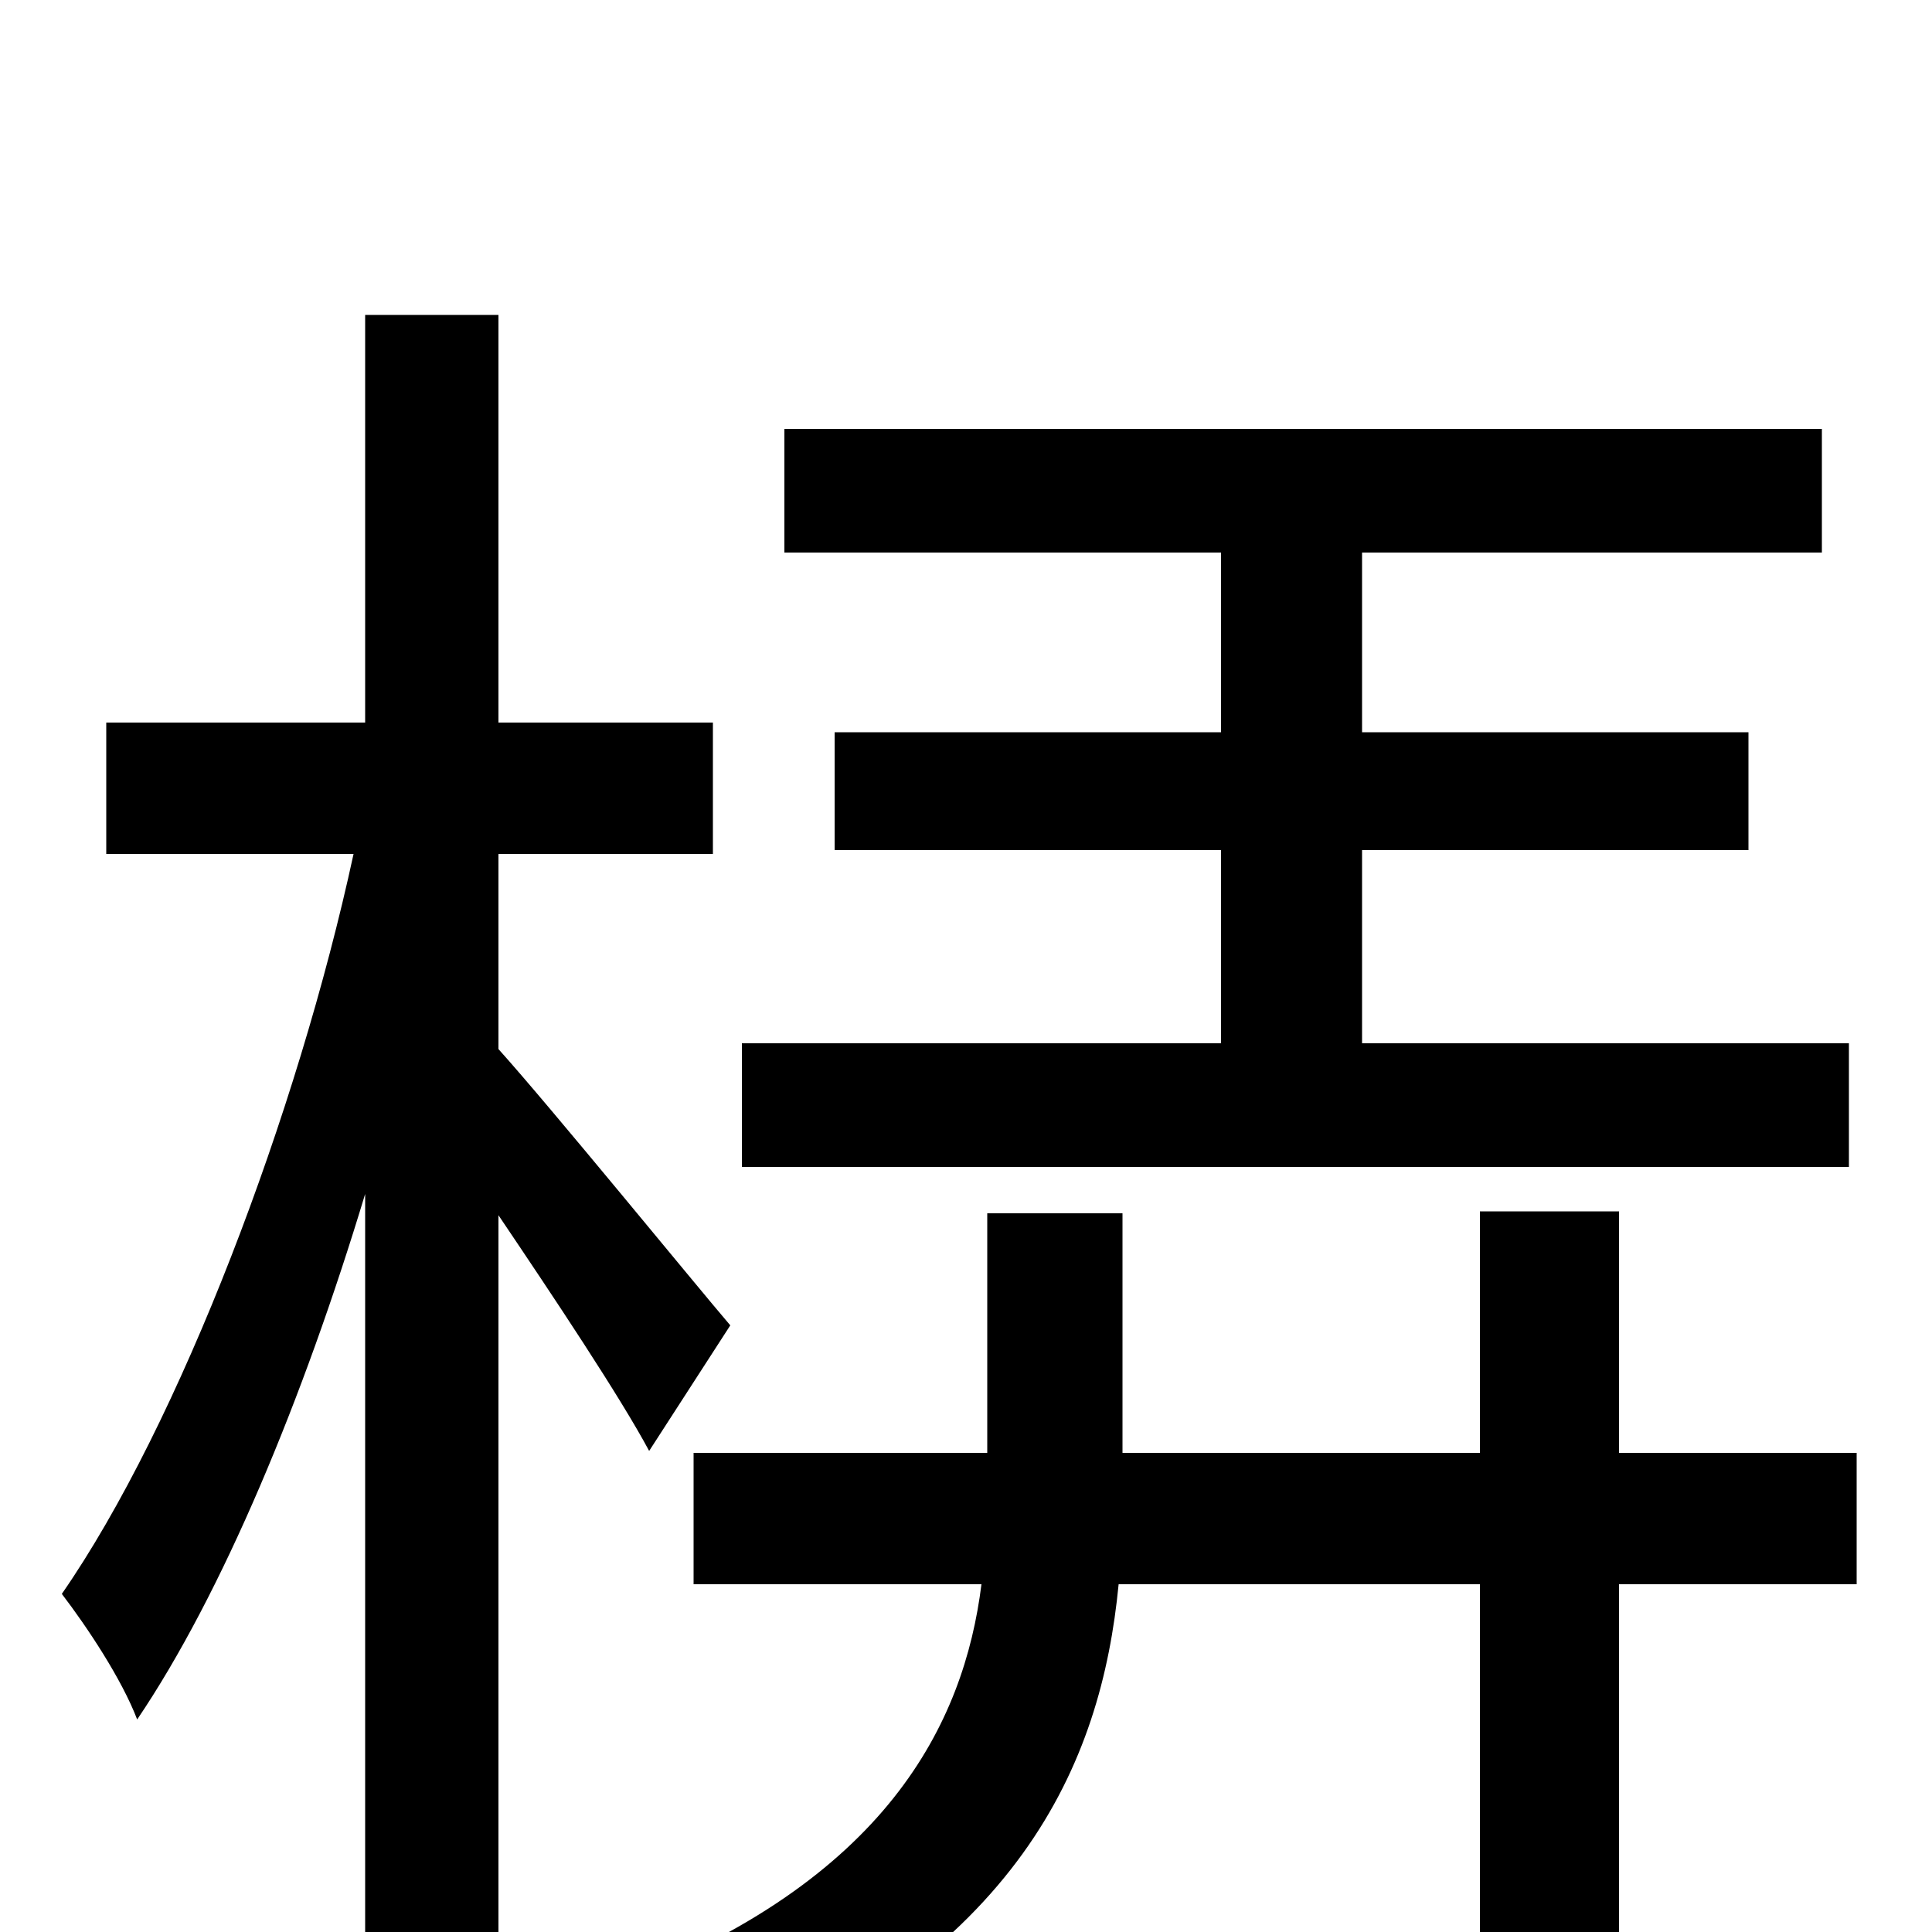 <svg xmlns="http://www.w3.org/2000/svg" viewBox="0 -1000 1000 1000">
	<path fill="#000000" d="M957 -460H705V-560H905V-621H705V-714H943V-778H406V-714H632V-621H432V-560H632V-460H384V-396H957ZM378 -314C360 -335 285 -427 258 -457V-558H369V-626H258V-837H189V-626H55V-558H183C154 -424 93 -263 32 -175C45 -158 63 -131 71 -110C115 -175 157 -276 189 -382V76H258V-371C287 -328 321 -277 336 -249ZM961 -248H838V-373H766V-248H581V-372H511V-248H359V-180H508C499 -108 459 -26 318 27C333 40 353 63 362 80C528 12 570 -87 579 -180H766V77H838V-180H961Z"/>
</svg>